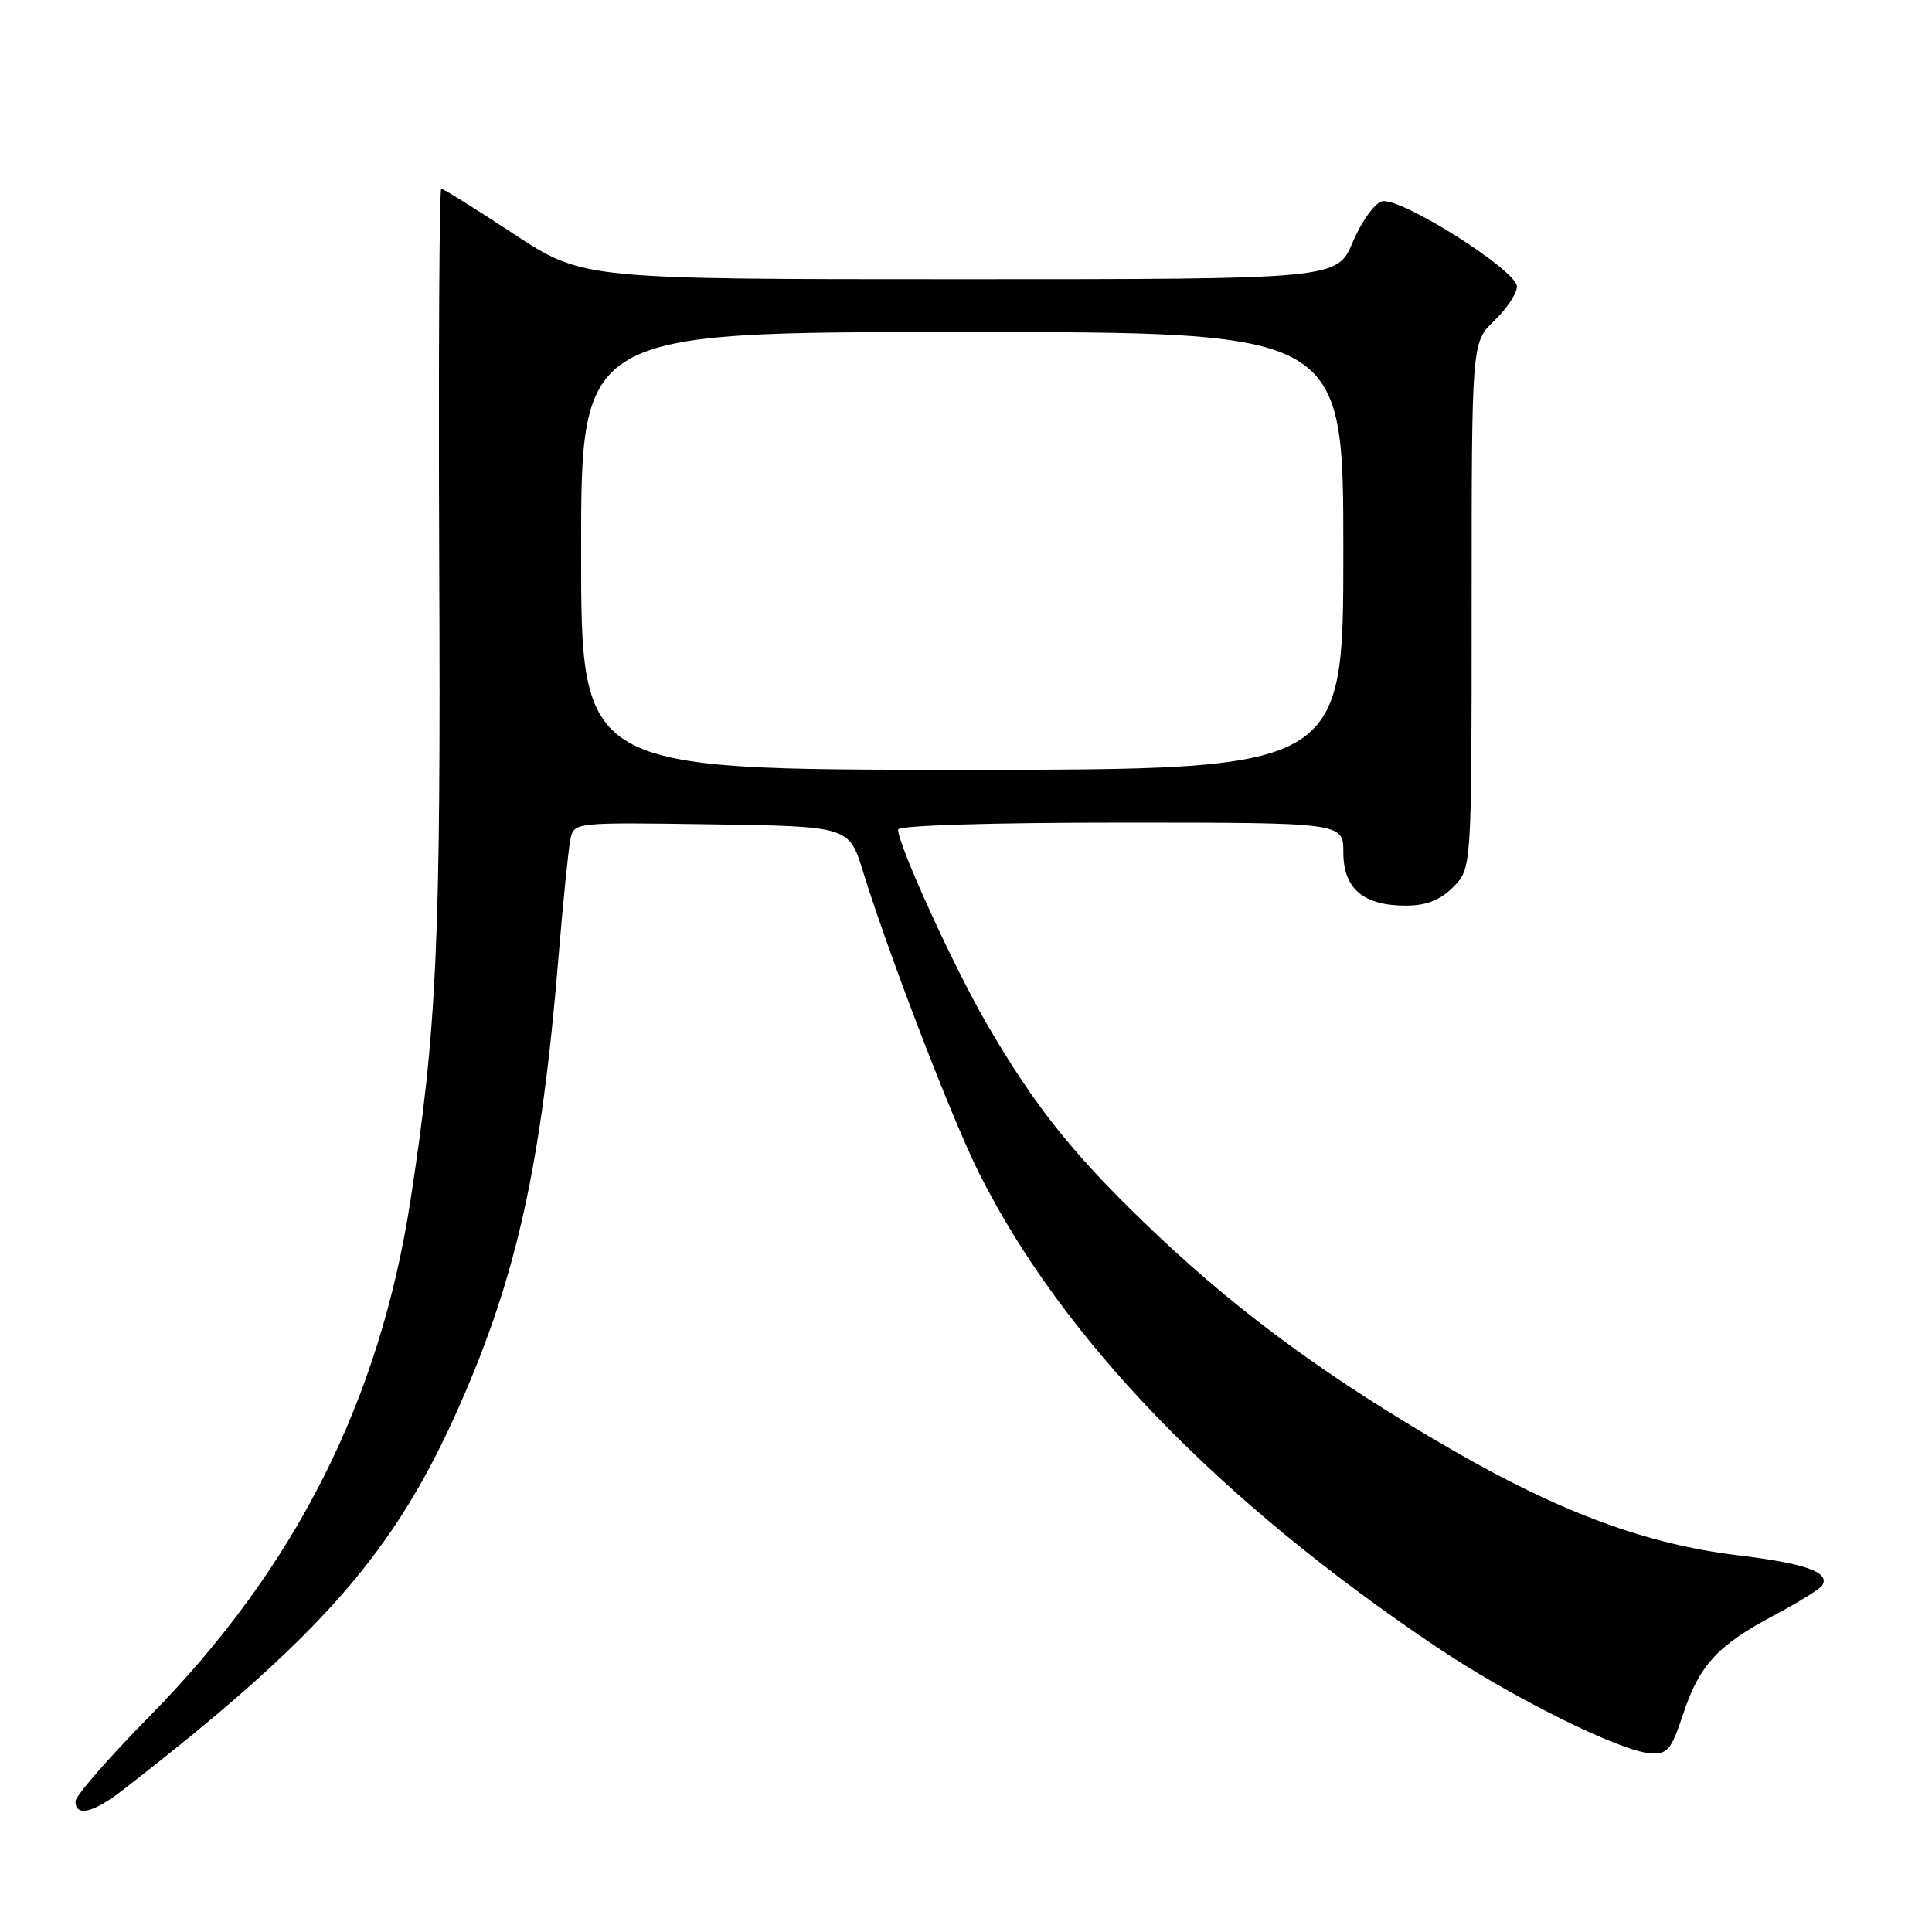 <?xml version="1.0" encoding="UTF-8" standalone="no"?>
<!DOCTYPE svg PUBLIC "-//W3C//DTD SVG 1.1//EN" "http://www.w3.org/Graphics/SVG/1.1/DTD/svg11.dtd" >
<svg xmlns="http://www.w3.org/2000/svg" xmlns:xlink="http://www.w3.org/1999/xlink" version="1.1" viewBox="0 0 256 256">
 <g >
 <path fill="currentColor"
d=" M 16.19 237.25 C 42.68 216.72 52.34 205.67 60.96 186.09 C 68.50 168.96 71.74 154.27 73.99 127.00 C 74.60 119.58 75.32 112.48 75.58 111.23 C 76.05 108.96 76.05 108.96 94.27 109.23 C 112.50 109.50 112.50 109.50 114.36 115.50 C 117.78 126.55 126.20 148.43 129.76 155.50 C 140.76 177.38 161.44 198.80 190.31 218.21 C 200.24 224.89 214.60 232.03 218.66 232.32 C 220.94 232.48 221.45 231.88 223.00 227.20 C 225.17 220.64 227.53 218.06 235.05 214.05 C 238.29 212.33 241.17 210.54 241.46 210.07 C 242.53 208.34 239.24 207.16 230.24 206.08 C 218.20 204.62 206.87 200.45 192.51 192.17 C 176.46 182.92 164.53 174.23 153.38 163.68 C 142.51 153.40 137.24 146.86 130.66 135.50 C 126.31 127.99 119.00 111.96 119.00 109.92 C 119.00 109.38 131.19 109.00 148.50 109.00 C 178.00 109.00 178.00 109.00 178.00 112.94 C 178.00 117.75 180.64 120.00 186.27 120.00 C 188.99 120.00 190.80 119.30 192.55 117.55 C 195.00 115.09 195.00 115.09 195.00 80.23 C 195.00 45.37 195.00 45.37 198.00 42.50 C 199.65 40.92 201.00 38.88 201.00 37.97 C 201.00 35.82 185.52 26.05 183.11 26.68 C 182.13 26.94 180.40 29.36 179.25 32.07 C 177.17 37.00 177.17 37.00 127.20 37.00 C 77.22 37.00 77.22 37.00 68.08 31.00 C 63.06 27.70 58.73 25.00 58.47 25.00 C 58.21 25.00 58.09 47.39 58.20 74.75 C 58.42 124.85 57.90 136.24 54.40 159.00 C 50.30 185.69 39.09 207.84 19.79 227.44 C 14.41 232.91 10.00 237.97 10.00 238.69 C 10.00 240.77 12.35 240.22 16.19 237.25 Z  M 77.00 73.00 C 77.00 44.00 77.00 44.00 127.50 44.00 C 178.00 44.00 178.00 44.00 178.00 73.00 C 178.00 102.00 178.00 102.00 127.50 102.00 C 77.00 102.00 77.00 102.00 77.00 73.00 Z "/>
</g>
</svg>